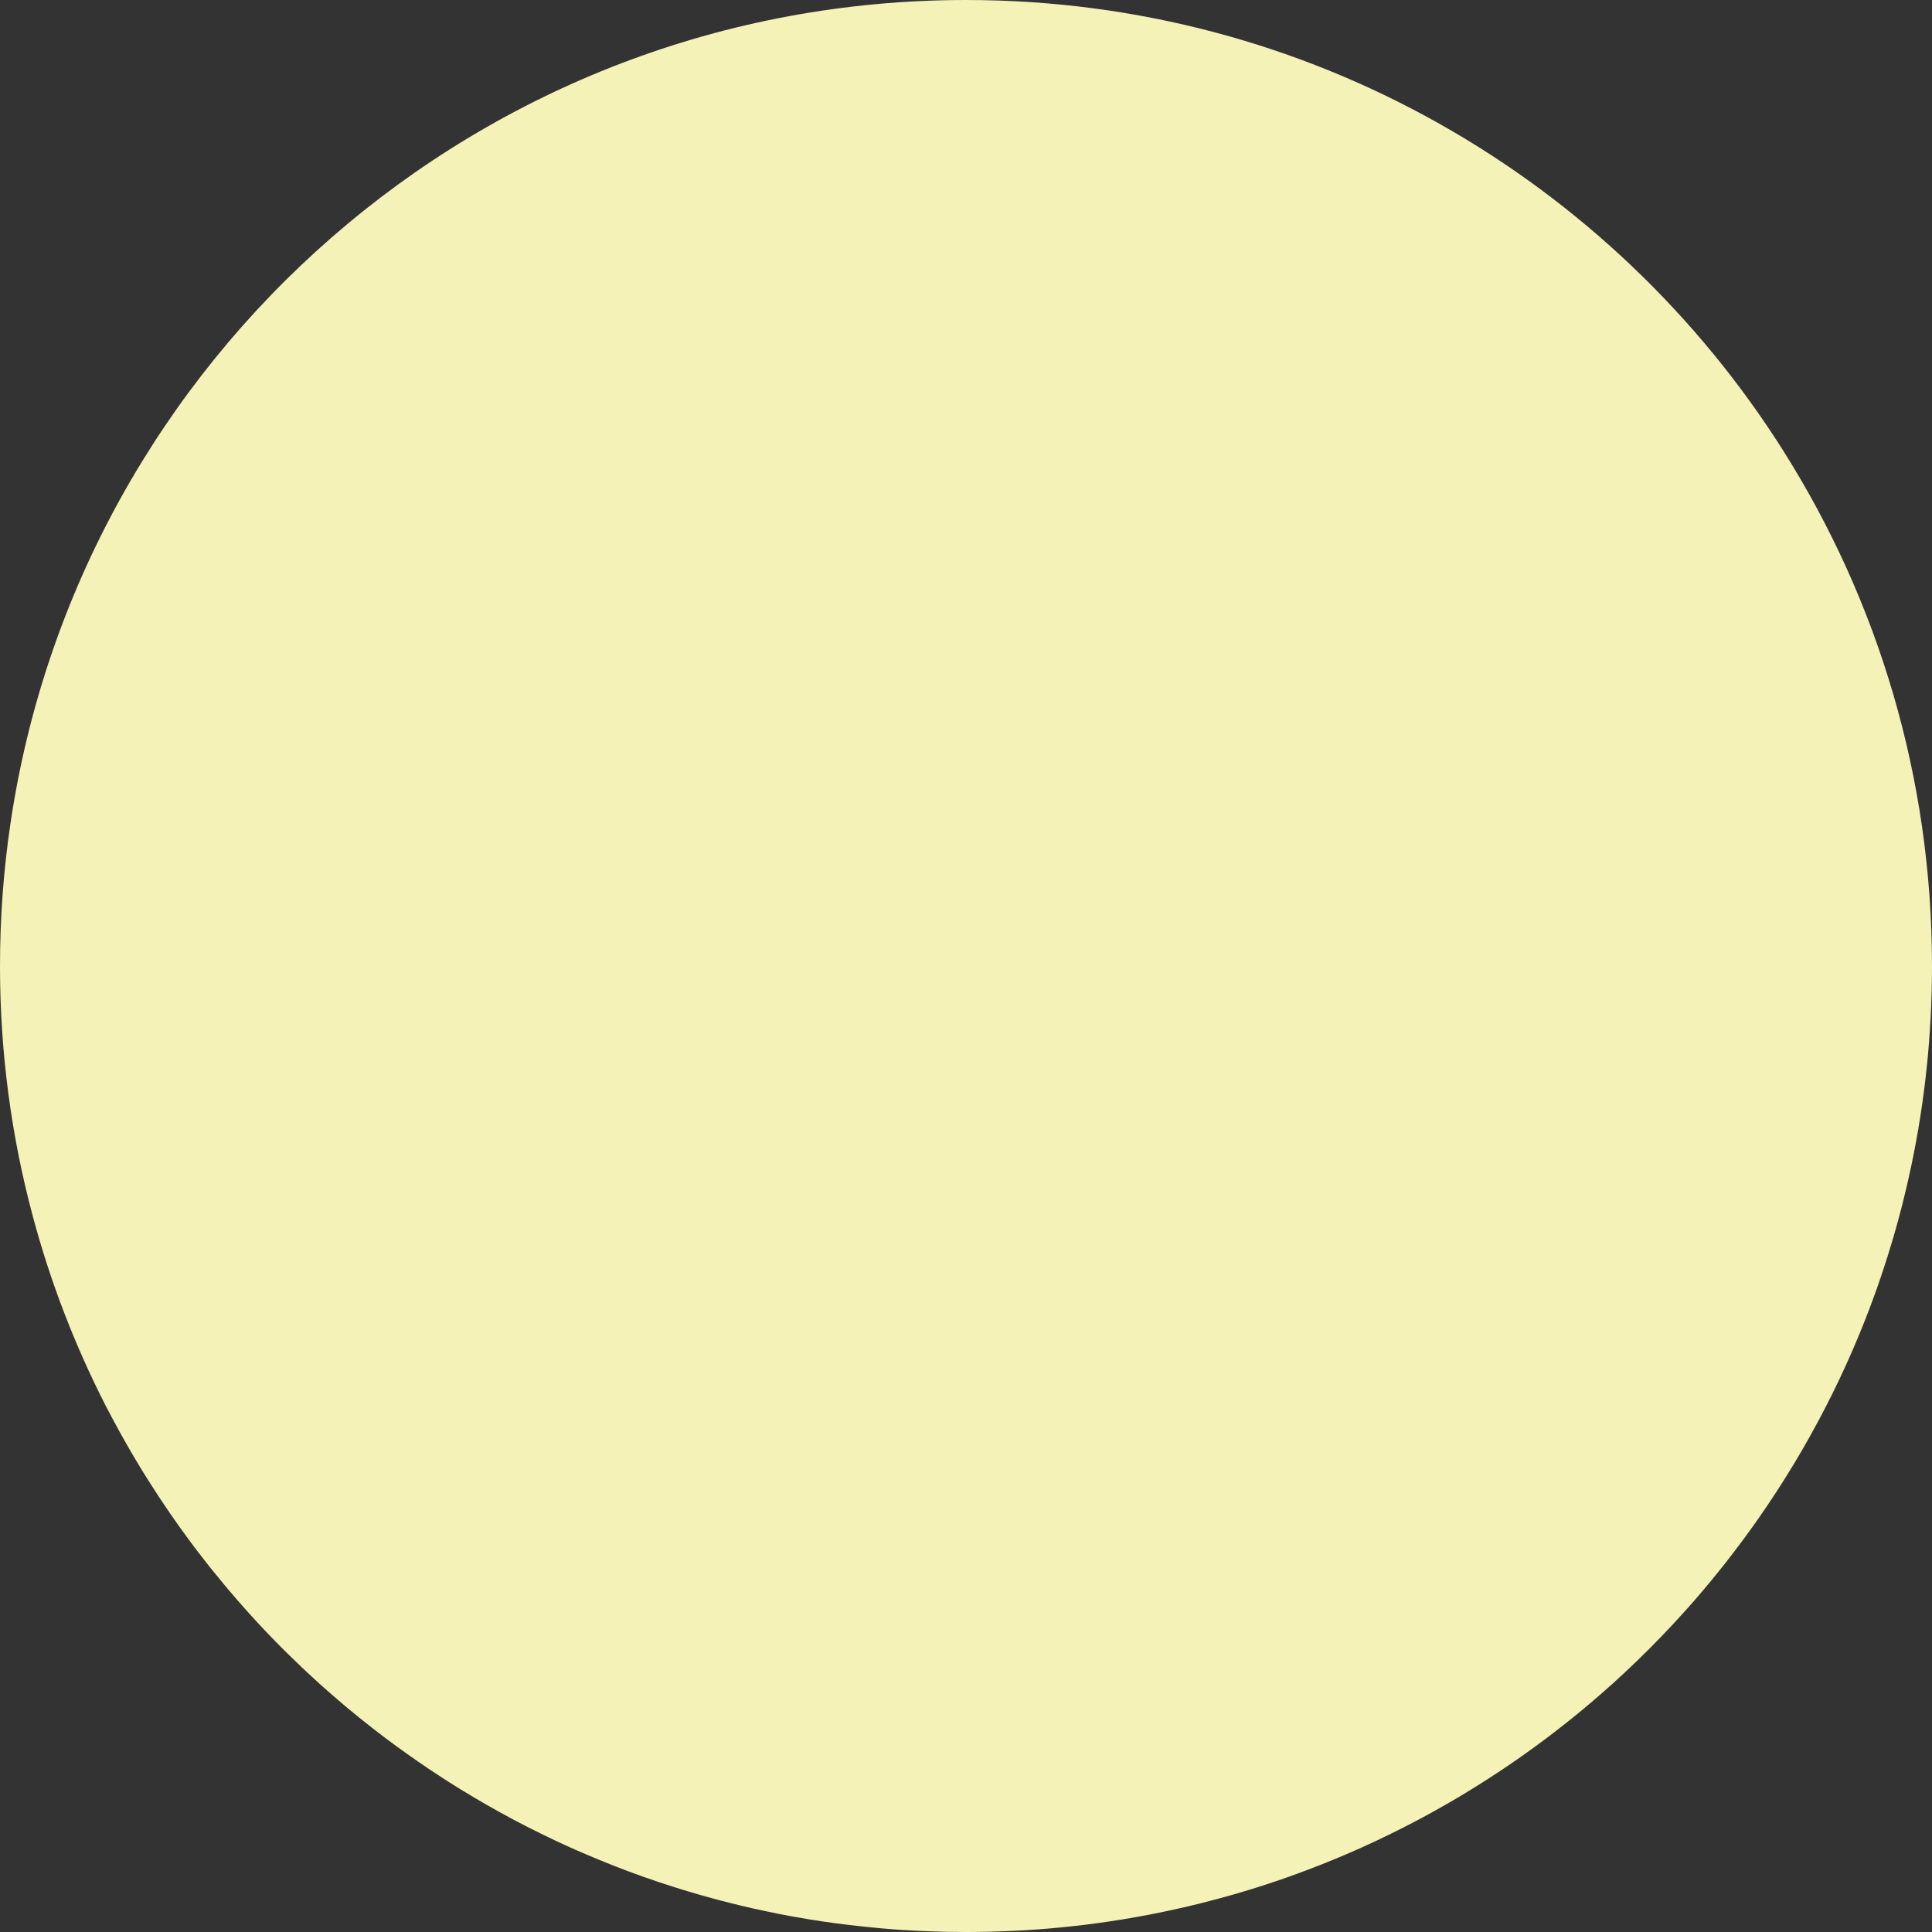 <svg width="48" height="48" viewBox="0 0 48 48" fill="none" xmlns="http://www.w3.org/2000/svg">
<rect x="0" y="0" width="48" height="48" fill="#333333" stroke="none"/>
<path d="M48 24C48 25.701 47.823 27.361 47.486 28.962C47.419 29.279 47.346 29.596 47.267 29.909C47.087 30.617 46.876 31.313 46.636 31.995C46.396 32.675 46.126 33.34 45.828 33.99C45.626 34.431 45.411 34.864 45.183 35.29C45.175 35.306 45.166 35.322 45.157 35.338C45.147 35.356 45.138 35.374 45.127 35.392C45.064 35.51 44.999 35.627 44.934 35.744C44.818 35.951 44.698 36.157 44.575 36.361C44.297 36.822 44.004 37.274 43.696 37.715C43.653 37.778 43.608 37.841 43.563 37.904C43.406 38.124 43.245 38.342 43.08 38.557C43.037 38.615 42.994 38.671 42.949 38.728C42.919 38.767 42.889 38.805 42.859 38.843C42.821 38.891 42.784 38.938 42.746 38.985C42.685 39.062 42.623 39.138 42.561 39.213C42.416 39.391 42.268 39.566 42.118 39.739C42.067 39.798 42.015 39.856 41.963 39.915C41.904 39.982 41.844 40.05 41.782 40.116C41.611 40.306 41.436 40.493 41.258 40.677C40.869 41.08 40.465 41.47 40.048 41.846C39.955 41.929 39.86 42.013 39.766 42.095C39.57 42.266 39.372 42.434 39.171 42.597C38.998 42.738 38.824 42.876 38.648 43.012C38.593 43.055 38.537 43.098 38.48 43.14C38.432 43.177 38.385 43.213 38.337 43.248C38.274 43.296 38.21 43.343 38.146 43.389C38.146 43.39 38.145 43.39 38.145 43.39C38.021 43.481 37.897 43.57 37.771 43.658C37.676 43.725 37.58 43.791 37.484 43.856C37.154 44.08 36.819 44.296 36.478 44.504C36.355 44.58 36.231 44.654 36.106 44.727C36.078 44.743 36.052 44.758 36.025 44.774C35.979 44.8 35.933 44.827 35.887 44.853C35.533 45.056 35.174 45.249 34.809 45.433C34.408 45.636 34.001 45.828 33.588 46.008C33.479 46.056 33.37 46.102 33.26 46.148C33.134 46.2 33.008 46.252 32.881 46.303C32.752 46.355 32.621 46.406 32.49 46.455C32.487 46.456 32.485 46.457 32.483 46.457C32.143 46.586 31.8 46.708 31.453 46.821C31.333 46.86 31.212 46.898 31.09 46.936C30.811 47.022 30.53 47.103 30.247 47.179C30.245 47.18 30.244 47.18 30.243 47.18C29.697 47.327 29.143 47.455 28.582 47.563C28.337 47.611 28.09 47.654 27.842 47.695C27.836 47.695 27.829 47.697 27.823 47.697C27.615 47.731 27.407 47.761 27.198 47.789C27.11 47.8 27.022 47.812 26.933 47.823C26.151 47.919 25.357 47.976 24.553 47.993C24.369 47.998 24.186 48 24.001 48C23.673 48 23.346 47.994 23.02 47.98C22.862 47.974 22.703 47.966 22.545 47.956C22.518 47.956 22.49 47.953 22.463 47.952C22.281 47.94 22.098 47.927 21.917 47.911C21.776 47.898 21.636 47.885 21.495 47.87C21.468 47.868 21.44 47.865 21.413 47.861C20.963 47.814 20.518 47.754 20.076 47.681C19.931 47.657 19.787 47.632 19.643 47.606C19.438 47.568 19.233 47.528 19.03 47.484C18.839 47.444 18.649 47.402 18.46 47.357C18.438 47.352 18.417 47.346 18.395 47.341C18.343 47.329 18.291 47.316 18.239 47.303C18.202 47.294 18.164 47.285 18.127 47.275C18.114 47.273 18.102 47.269 18.089 47.266C18.089 47.266 18.089 47.266 18.089 47.265C18.03 47.251 17.971 47.236 17.913 47.221C17.847 47.204 17.781 47.186 17.715 47.168C17.512 47.113 17.31 47.056 17.109 46.995C16.996 46.961 16.883 46.927 16.771 46.891C16.505 46.808 16.24 46.719 15.979 46.626C15.476 46.448 14.981 46.253 14.494 46.042C14.44 46.019 14.386 45.996 14.333 45.973C14.158 45.896 13.984 45.816 13.81 45.735C13.555 45.614 13.302 45.491 13.051 45.362C12.625 45.143 12.206 44.911 11.795 44.668C11.572 44.536 11.351 44.401 11.133 44.262C11.058 44.214 10.984 44.166 10.91 44.117C10.735 44.004 10.562 43.887 10.39 43.768C10.026 43.517 9.67 43.258 9.321 42.987C9.297 42.969 9.273 42.949 9.249 42.931C9.058 42.782 8.869 42.63 8.683 42.476C8.646 42.445 8.609 42.414 8.573 42.384C8.374 42.216 8.178 42.046 7.985 41.874C7.98 41.869 7.975 41.864 7.97 41.86C7.821 41.725 7.673 41.59 7.527 41.452C7.411 41.342 7.296 41.231 7.182 41.119C7.157 41.095 7.133 41.071 7.108 41.047C6.937 40.877 6.769 40.706 6.603 40.531C6.36 40.276 6.123 40.014 5.892 39.748C5.866 39.718 5.84 39.687 5.814 39.657C5.718 39.546 5.623 39.434 5.53 39.321C5.327 39.079 5.13 38.832 4.938 38.581C4.9 38.531 4.862 38.481 4.824 38.431C4.786 38.381 4.749 38.331 4.712 38.281C4.375 37.827 4.055 37.362 3.752 36.885C3.657 36.737 3.564 36.588 3.473 36.438C3.237 36.049 3.011 35.653 2.797 35.249C2.74 35.143 2.684 35.038 2.629 34.931C1.865 33.438 1.251 31.853 0.81 30.199C0.281 28.221 0 26.143 0 24C0 22.804 0.087 21.628 0.257 20.479C1.96 8.893 11.941 0 24 0C32.554 0 40.063 4.475 44.313 11.211C46.649 14.914 48 19.299 48 24Z" fill="#F4F2B7"/>
</svg>
